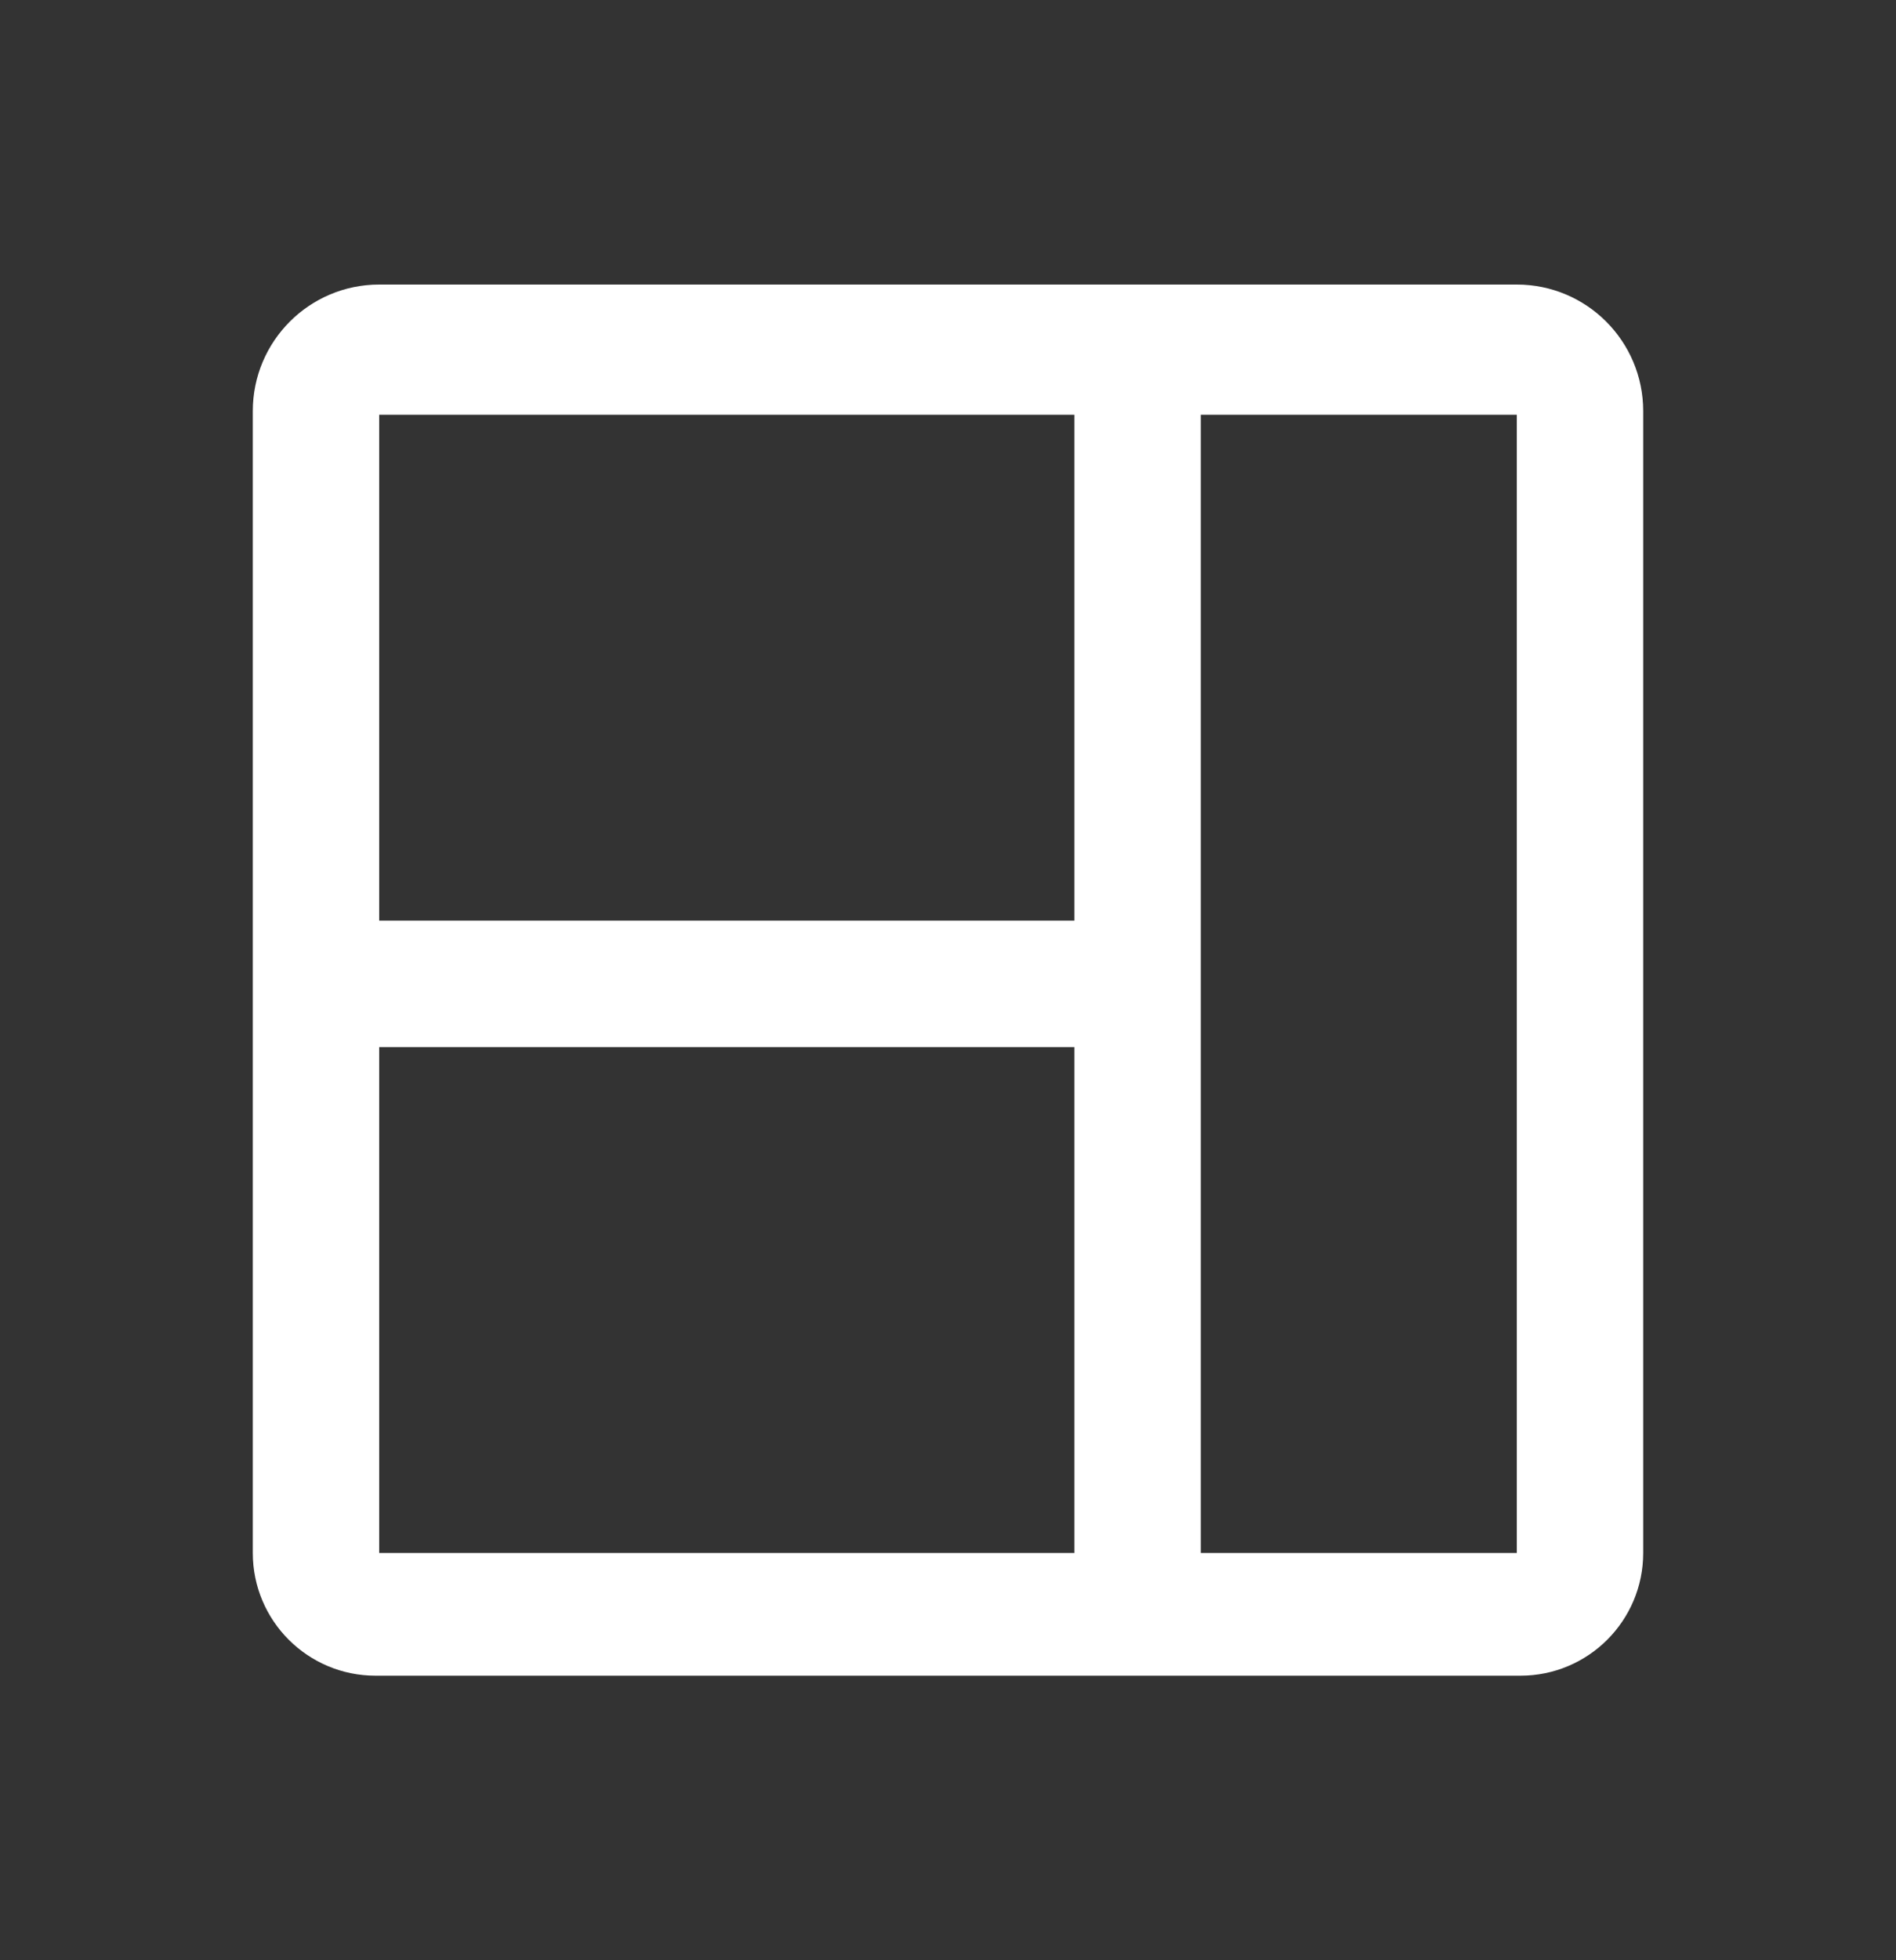 <svg width="30" height="31" viewBox="0 0 30 31" fill="none" xmlns="http://www.w3.org/2000/svg">
<rect x="0" y="0" width="30" height="31" fill="#333333" stroke="none"/>
<path d="M24 4.5H6C4.895 4.5 4 5.396 4 6.501C4 6.529 4 6.549 4 6.559V24.559C4 25.631 4.87 26.5 5.942 26.5C5.97 26.5 5.99 26.5 6 26.5H24C24.01 26.5 24.03 26.5 24.058 26.5C25.13 26.5 26 25.631 26 24.559V6.559C26 6.549 26 6.529 26 6.501C26 5.396 25.105 4.5 24 4.5ZM17 24.559H6V16.559H17V24.559ZM17 14.559H6V6.559L17 6.559V14.559ZM24 24.559H19V6.559H24V24.559Z" fill="white"/>
</svg>
